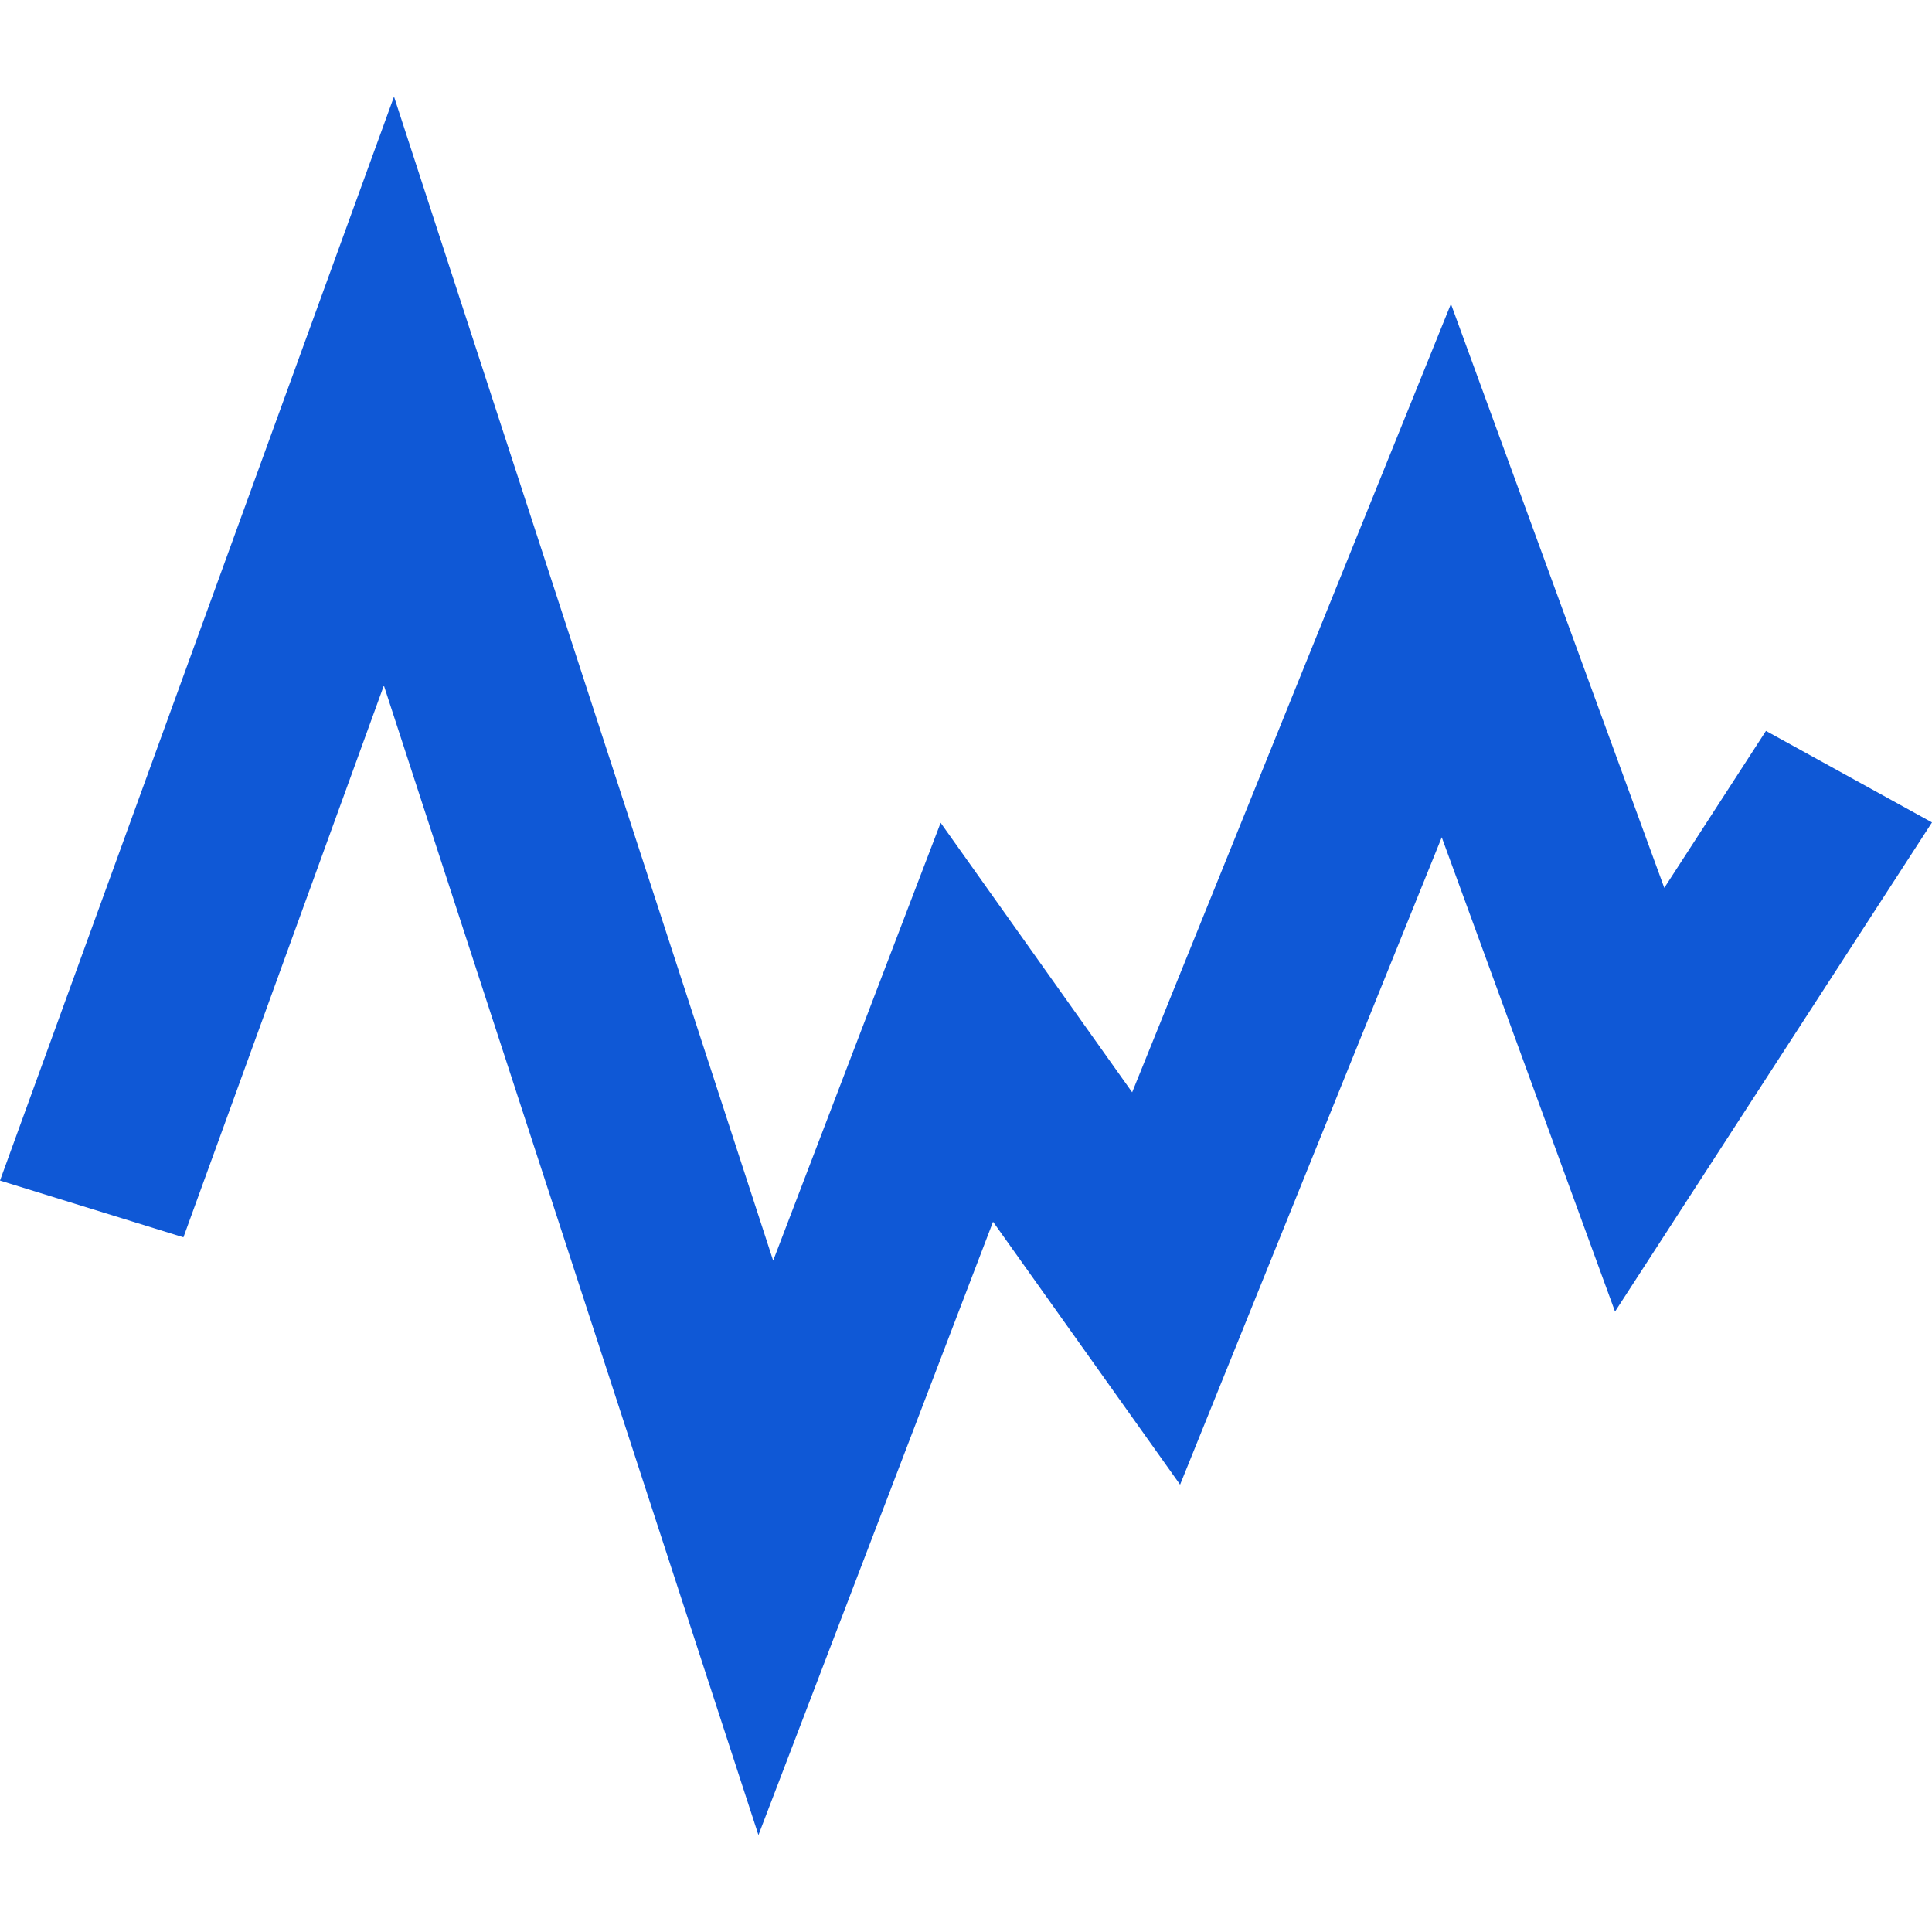 <svg width="16" height="16" xmlns="http://www.w3.org/2000/svg"><path d="m6.28 15.2 1.944-5.082 1.549 2.177 2.167-5.361 1.435 3.928L16 6.811l-1.375-.758-.842 1.3-1.767-4.836-2.64 6.529L7.79 6.814 6.403 10.44 3.263.8 0 9.777l1.519.47 1.66-4.57L6.282 15.2Z" fill="#0F58D6" fill-rule="evenodd"/></svg>